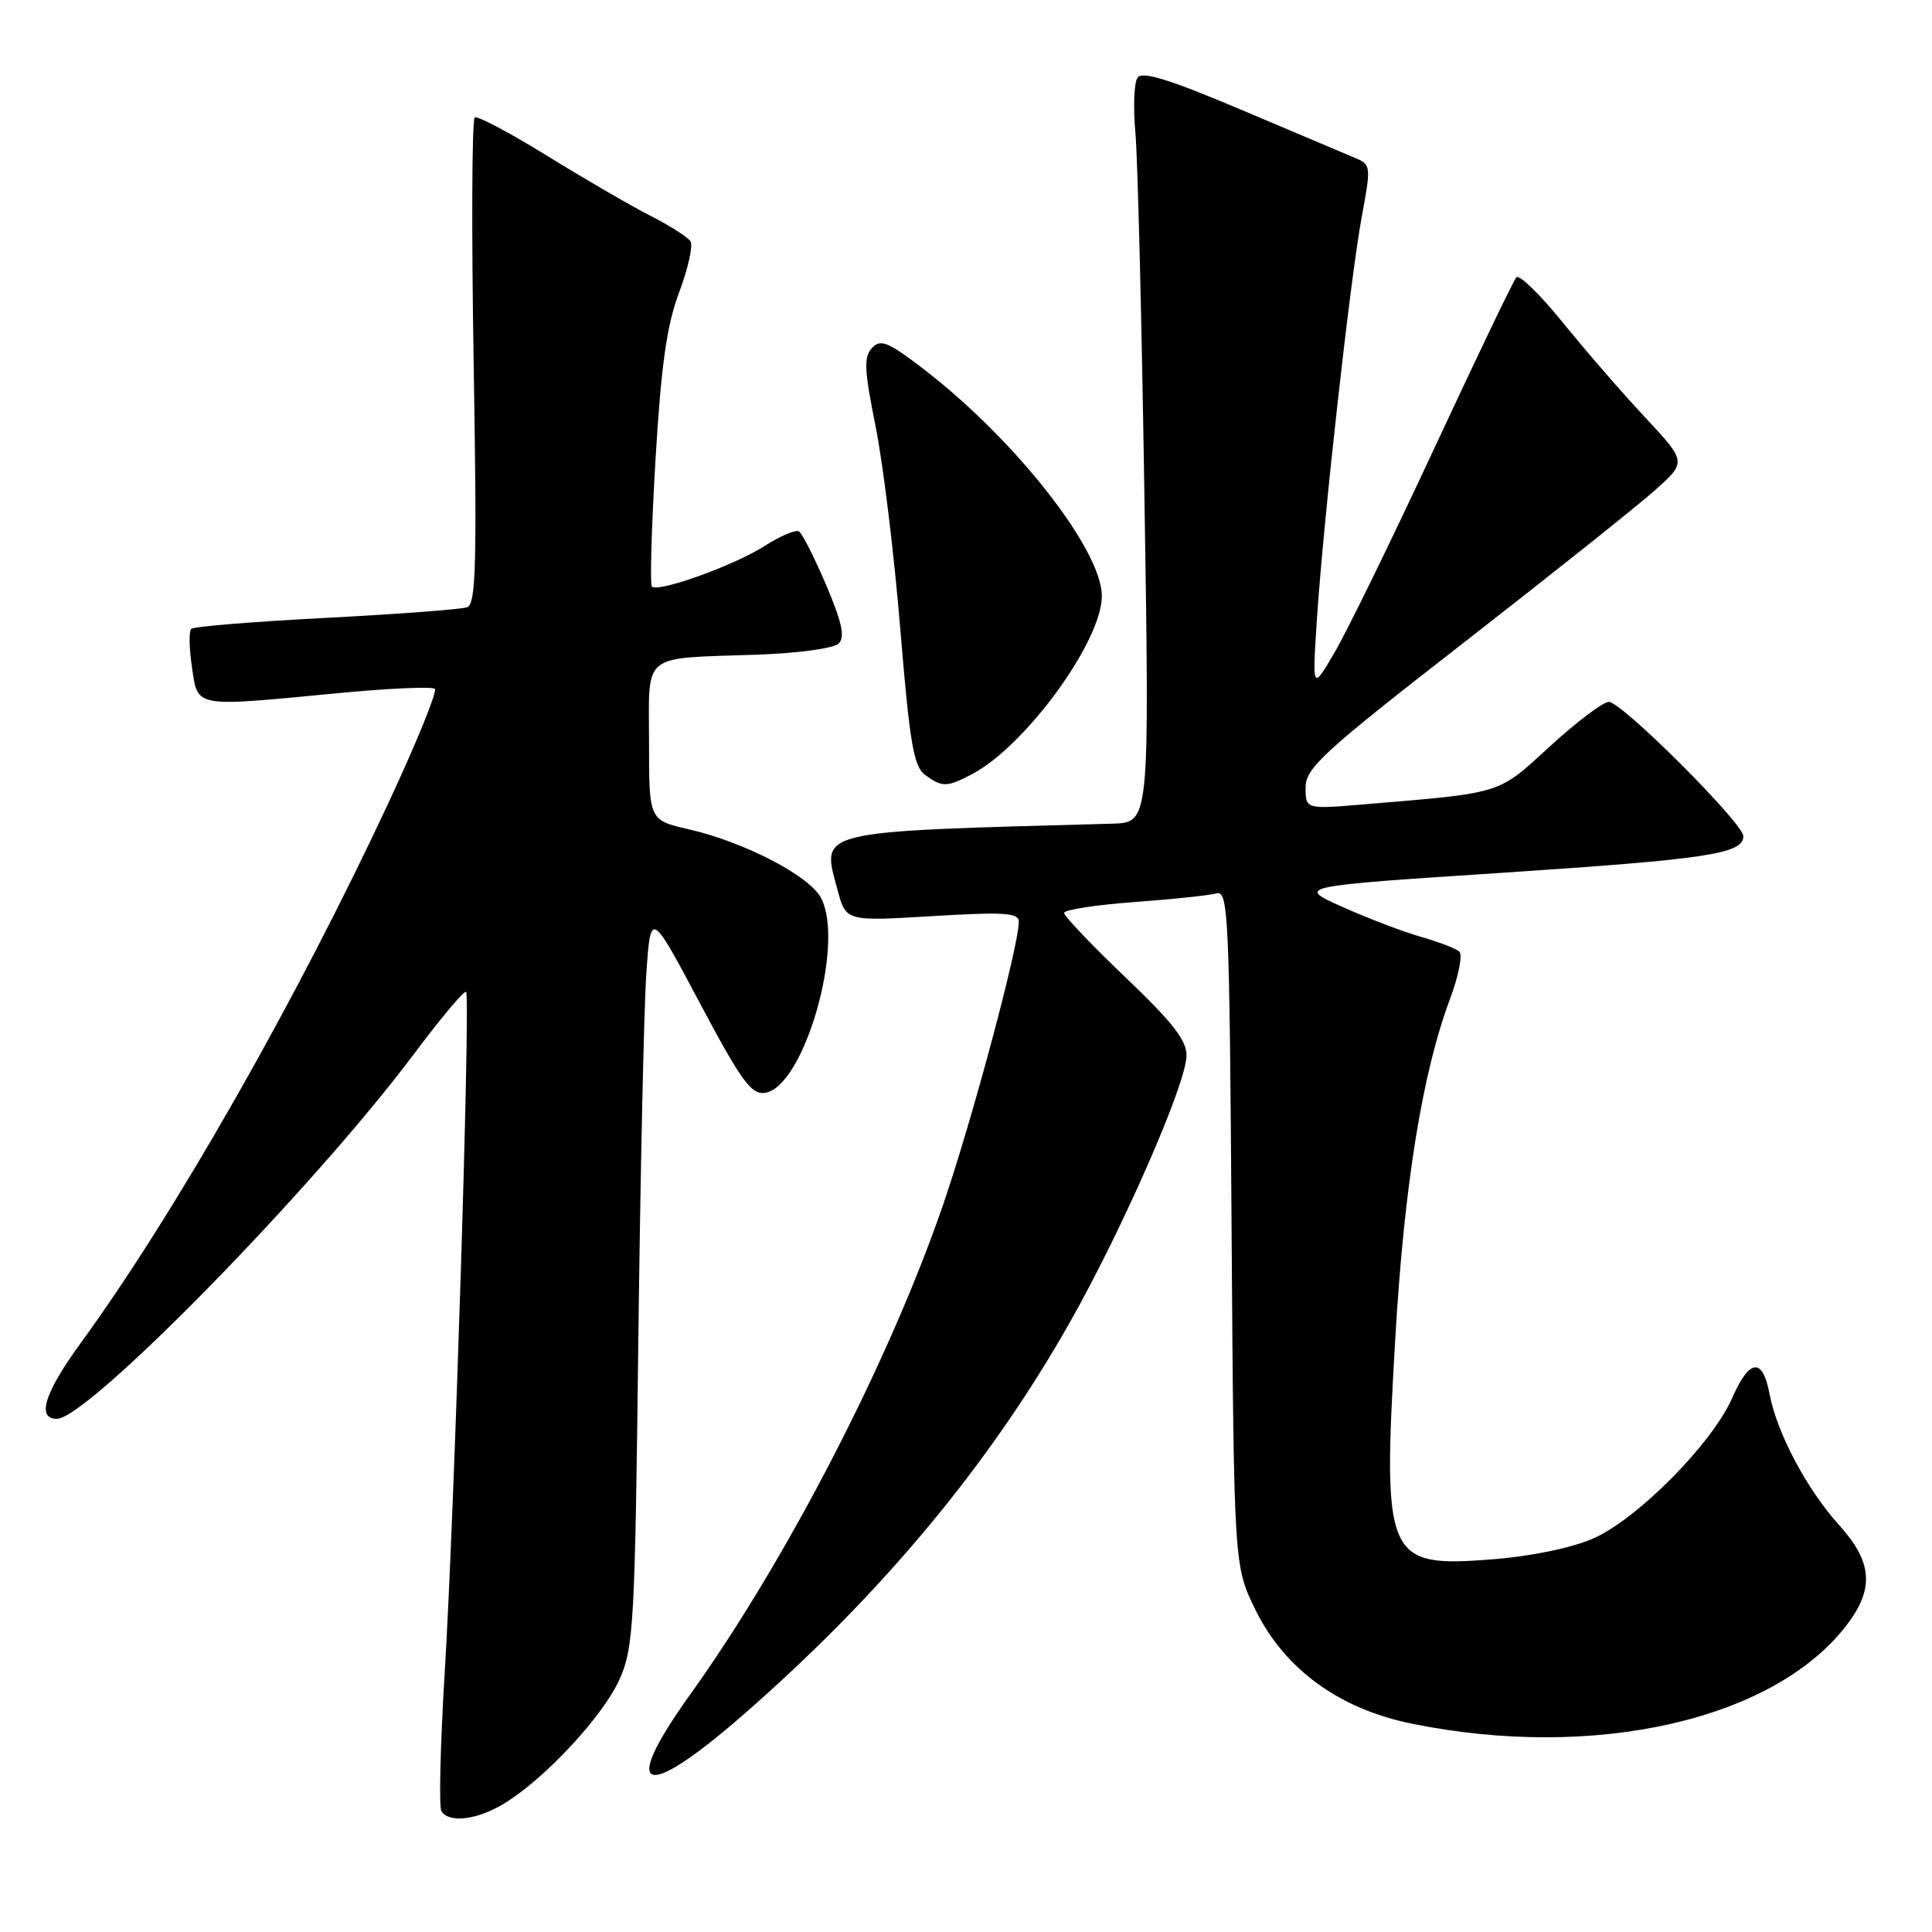<?xml version="1.0" encoding="UTF-8" standalone="no"?>
<!DOCTYPE svg PUBLIC "-//W3C//DTD SVG 1.1//EN" "http://www.w3.org/Graphics/SVG/1.1/DTD/svg11.dtd" >
<svg xmlns="http://www.w3.org/2000/svg" xmlns:xlink="http://www.w3.org/1999/xlink" version="1.1" viewBox="0 0 256 256">
 <g >
 <path fill="currentColor"
d=" M 66.83 238.96 C 72.23 235.67 79.97 227.32 82.11 222.48 C 83.96 218.30 84.14 215.12 84.58 177.74 C 84.85 155.61 85.32 133.70 85.64 129.06 C 86.21 120.63 86.21 120.63 92.71 132.87 C 98.22 143.24 99.54 145.06 101.36 144.81 C 106.52 144.07 111.99 125.13 108.80 119.00 C 107.27 116.05 98.65 111.58 91.25 109.88 C 86.00 108.68 86.00 108.68 86.00 98.36 C 86.00 86.31 84.79 87.29 100.25 86.75 C 105.76 86.56 110.49 85.91 111.13 85.27 C 111.99 84.41 111.57 82.47 109.47 77.52 C 107.92 73.88 106.30 70.69 105.87 70.42 C 105.43 70.15 103.37 71.02 101.29 72.36 C 97.29 74.92 87.21 78.55 86.38 77.72 C 86.11 77.45 86.33 69.86 86.86 60.86 C 87.61 48.34 88.34 43.15 89.98 38.76 C 91.17 35.61 91.85 32.56 91.50 31.99 C 91.15 31.43 88.75 29.89 86.18 28.59 C 83.61 27.28 77.47 23.72 72.54 20.67 C 67.62 17.63 63.28 15.33 62.91 15.56 C 62.53 15.79 62.47 30.37 62.76 47.96 C 63.21 74.80 63.07 80.03 61.90 80.46 C 61.13 80.74 52.72 81.38 43.20 81.87 C 33.69 82.36 25.65 83.02 25.33 83.33 C 25.02 83.65 25.07 85.95 25.44 88.45 C 26.25 93.82 25.53 93.69 44.75 91.85 C 51.49 91.20 57.28 90.95 57.62 91.28 C 57.95 91.62 55.23 98.33 51.56 106.20 C 39.36 132.39 23.10 160.95 10.70 177.95 C 5.89 184.55 4.81 188.00 7.54 188.00 C 11.62 188.00 41.48 157.50 54.78 139.75 C 58.38 134.94 61.52 131.19 61.76 131.43 C 62.36 132.03 60.20 200.88 58.92 221.74 C 58.34 231.22 58.15 239.44 58.49 239.99 C 59.50 241.61 63.24 241.15 66.83 238.96 Z  M 98.54 227.17 C 116.88 211.15 131.15 194.00 141.81 175.13 C 148.76 162.83 157.11 143.77 157.22 139.94 C 157.28 137.90 155.45 135.54 149.15 129.52 C 144.67 125.24 141.00 121.39 141.00 120.97 C 141.00 120.55 145.16 119.91 150.25 119.53 C 155.34 119.16 160.26 118.64 161.19 118.38 C 162.76 117.94 162.91 121.17 163.19 162.70 C 163.50 207.50 163.50 207.50 166.36 213.32 C 170.20 221.15 177.44 226.43 187.00 228.38 C 211.23 233.33 235.09 227.93 244.71 215.31 C 248.38 210.50 248.11 206.97 243.70 202.09 C 239.41 197.34 235.44 189.86 234.47 184.69 C 233.56 179.83 231.81 180.02 229.52 185.25 C 226.86 191.31 216.87 201.38 211.03 203.89 C 208.13 205.14 202.75 206.24 197.59 206.63 C 183.65 207.71 183.17 206.60 184.89 177.22 C 186.07 157.02 188.47 142.15 192.13 132.38 C 193.28 129.32 193.83 126.48 193.36 126.08 C 192.89 125.67 190.61 124.80 188.29 124.14 C 185.98 123.48 181.31 121.71 177.92 120.19 C 171.76 117.44 171.76 117.44 199.02 115.65 C 226.31 113.85 231.00 113.13 231.00 110.80 C 231.00 109.09 214.89 93.00 213.18 93.00 C 212.42 93.00 208.92 95.65 205.38 98.89 C 198.38 105.30 199.27 105.03 180.75 106.58 C 173.00 107.23 173.00 107.23 173.00 104.34 C 173.00 101.77 175.27 99.68 193.95 85.16 C 205.47 76.19 216.84 67.14 219.20 65.04 C 223.50 61.22 223.50 61.22 218.00 55.32 C 214.97 52.08 210.05 46.41 207.06 42.71 C 204.06 39.01 201.30 36.33 200.93 36.74 C 200.55 37.16 195.64 47.39 190.02 59.47 C 184.39 71.56 178.46 83.71 176.83 86.47 C 173.88 91.50 173.88 91.50 174.50 82.00 C 175.40 68.53 178.94 36.76 180.45 28.67 C 181.68 22.06 181.65 21.80 179.61 20.95 C 178.45 20.46 171.66 17.59 164.53 14.57 C 154.96 10.52 151.35 9.40 150.73 10.29 C 150.27 10.96 150.14 14.20 150.44 17.50 C 150.75 20.80 151.29 42.74 151.65 66.25 C 152.32 109.00 152.32 109.00 147.41 109.14 C 107.56 110.23 108.83 109.93 110.99 117.96 C 112.10 122.08 112.10 122.08 123.55 121.39 C 133.10 120.82 135.00 120.94 135.00 122.13 C 135.00 125.30 128.86 148.26 125.01 159.50 C 117.92 180.19 104.25 206.68 91.48 224.49 C 82.04 237.64 85.19 238.83 98.54 227.17 Z  M 128.80 102.58 C 135.88 98.86 146.00 84.97 146.00 78.98 C 146.00 72.88 134.61 58.34 122.53 49.02 C 117.72 45.31 116.70 44.88 115.56 46.09 C 114.43 47.27 114.51 48.97 116.02 56.50 C 117.02 61.45 118.49 73.57 119.30 83.43 C 120.54 98.48 121.07 101.58 122.58 102.68 C 124.85 104.34 125.47 104.33 128.80 102.58 Z "/>
</g>
</svg>